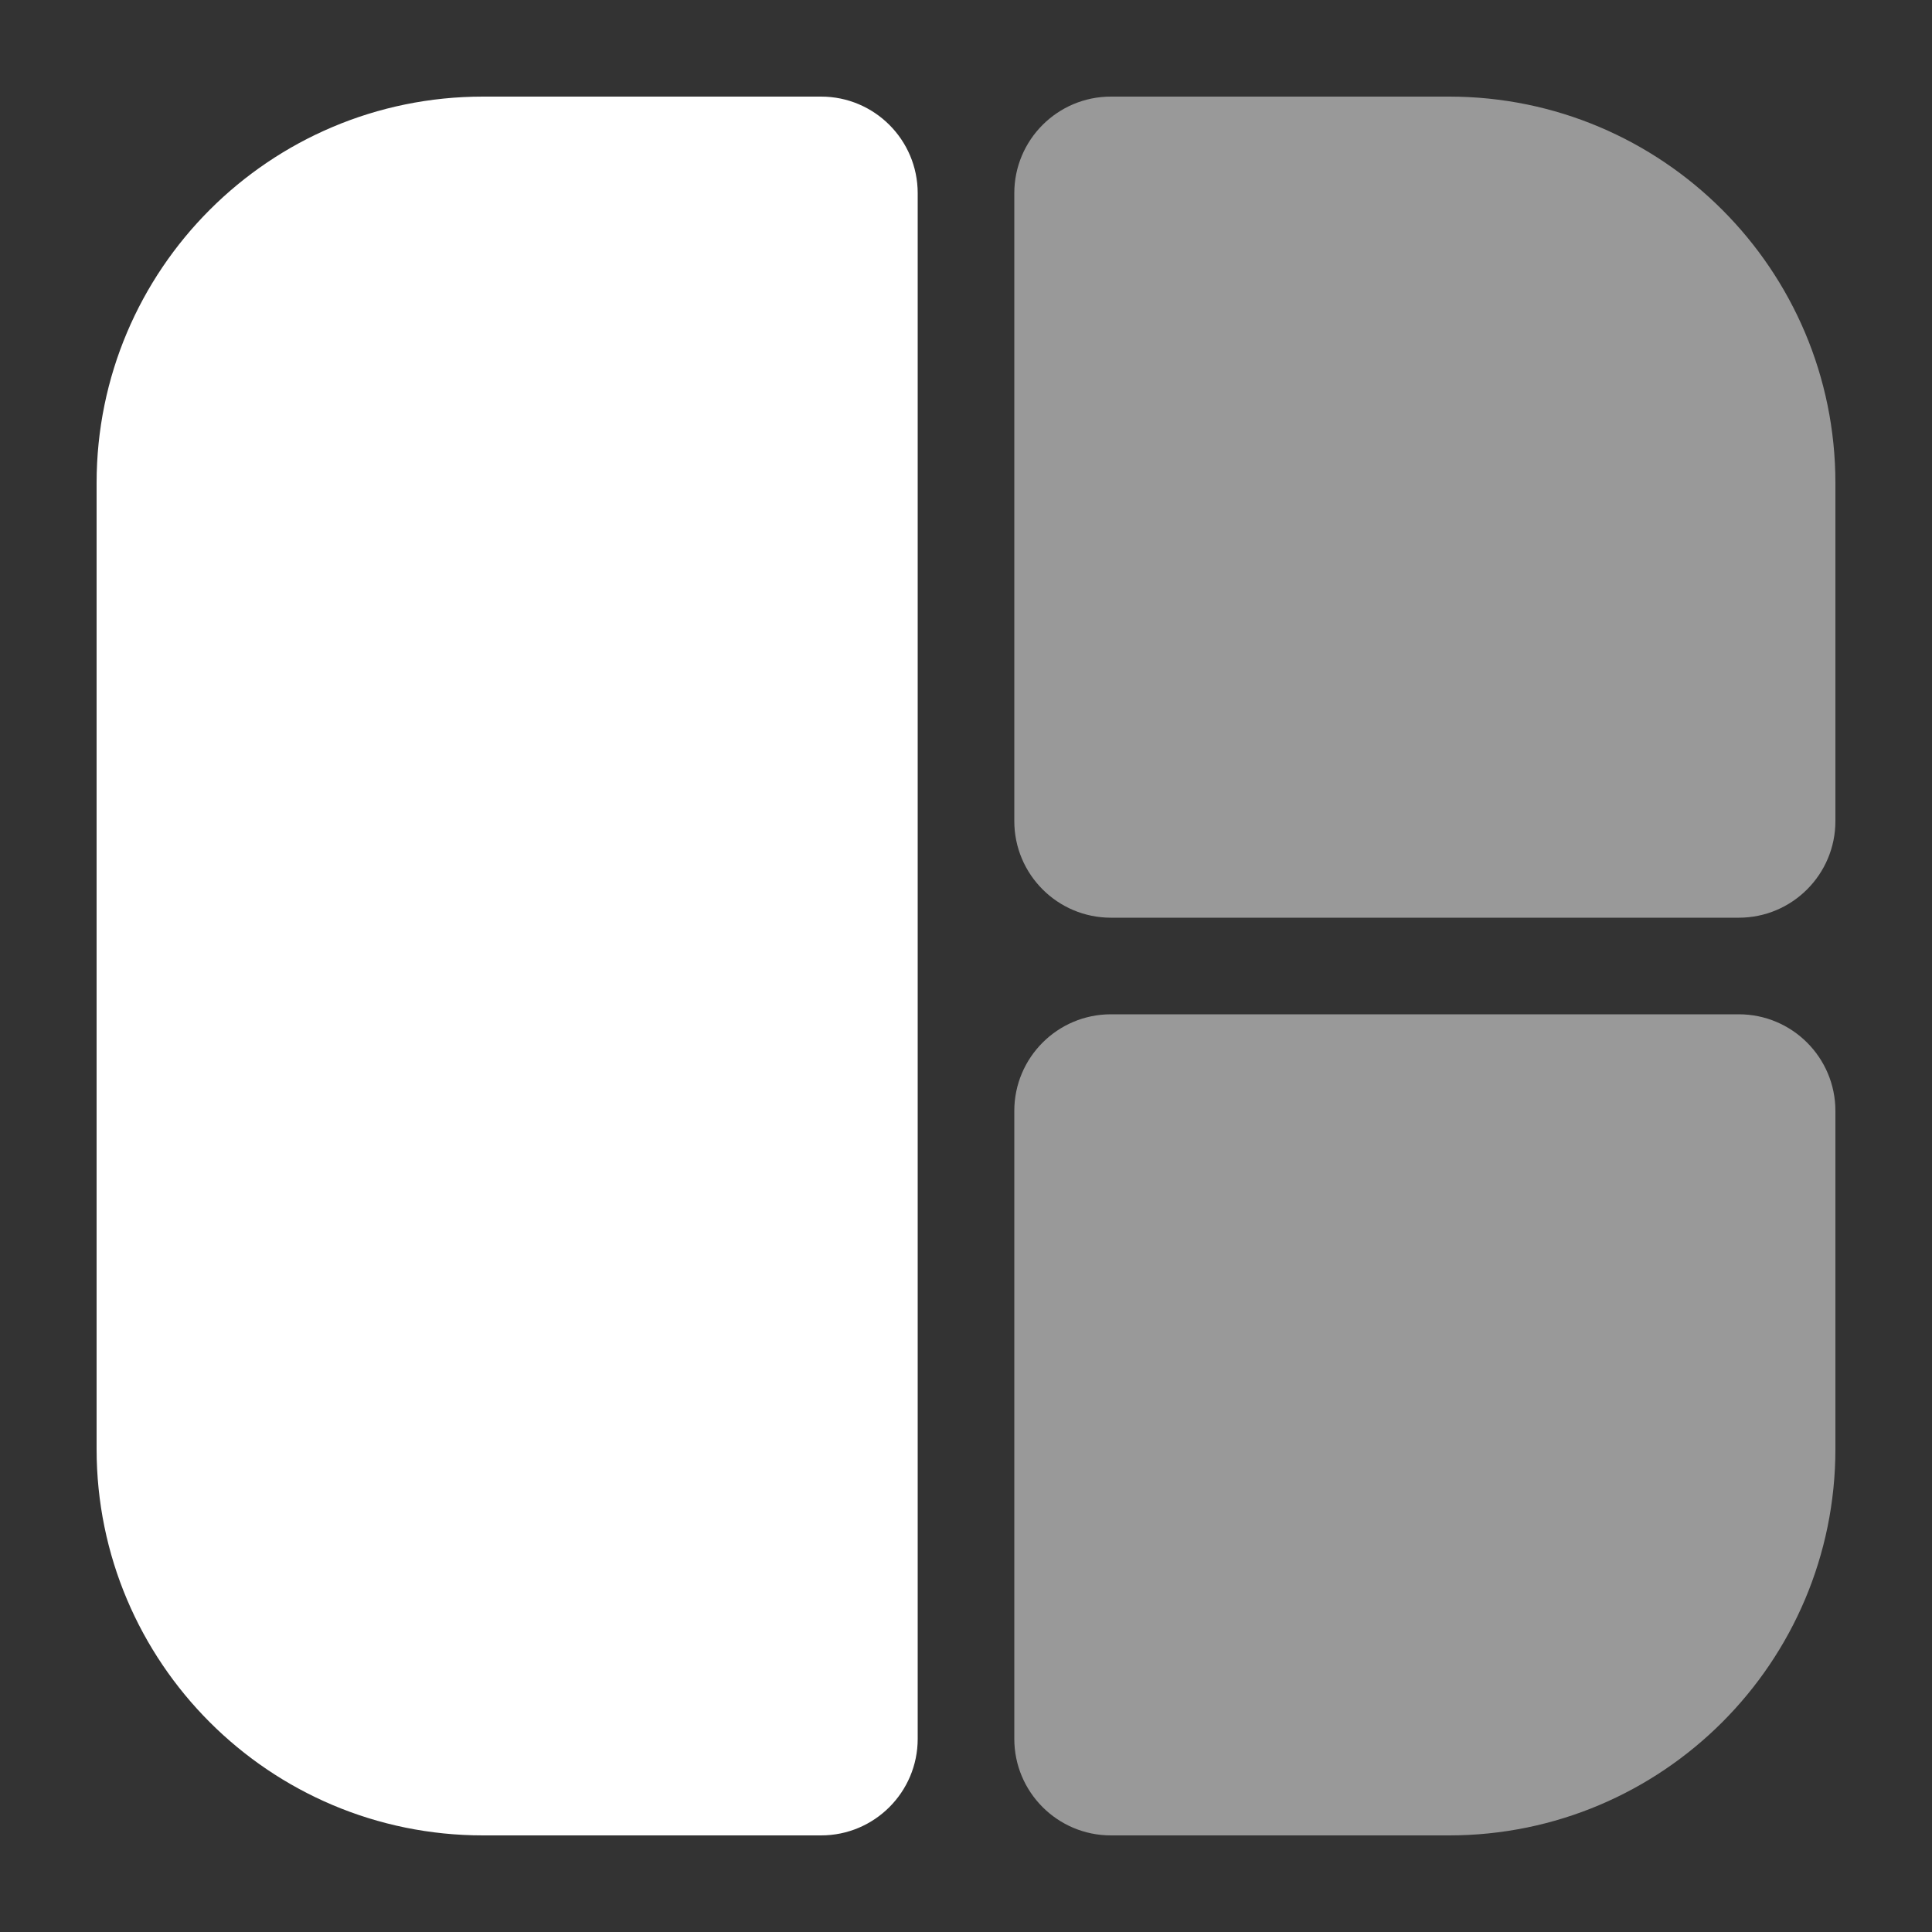 <svg xmlns="http://www.w3.org/2000/svg" xmlns:xlink="http://www.w3.org/1999/xlink" viewBox="0 0 20 20"><rect x="0" y="0" width="20" height="20" fill="#333333" stroke="none"/><path d="M 1 5 C 1 2.791 2.791 1 5 1 L 8.5 1 C 9.052 1 9.5 1.448 9.5 2 L 9.5 18 C 9.5 18.552 9.052 19 8.5 19 L 5 19 C 2.791 19 1 17.209 1 15 Z" fill="rgb(255, 255, 255)"></path><path d="M 10.5 2 C 10.5 1.448 10.948 1 11.5 1 L 15 1 C 17.209 1 19 2.791 19 5 L 19 8.5 C 19 9.052 18.552 9.5 18 9.5 L 11.5 9.5 C 10.948 9.5 10.5 9.052 10.5 8.5 Z" fill="rgb(255, 255, 255)" opacity="0.5"></path><path d="M 10.5 11.5 C 10.5 10.948 10.948 10.5 11.5 10.5 L 18 10.5 C 18.552 10.5 19 10.948 19 11.5 L 19 15 C 19 17.209 17.209 19 15 19 L 11.5 19 C 10.948 19 10.5 18.552 10.5 18 Z" fill="rgb(255, 255, 255)" opacity="0.5"></path></svg>